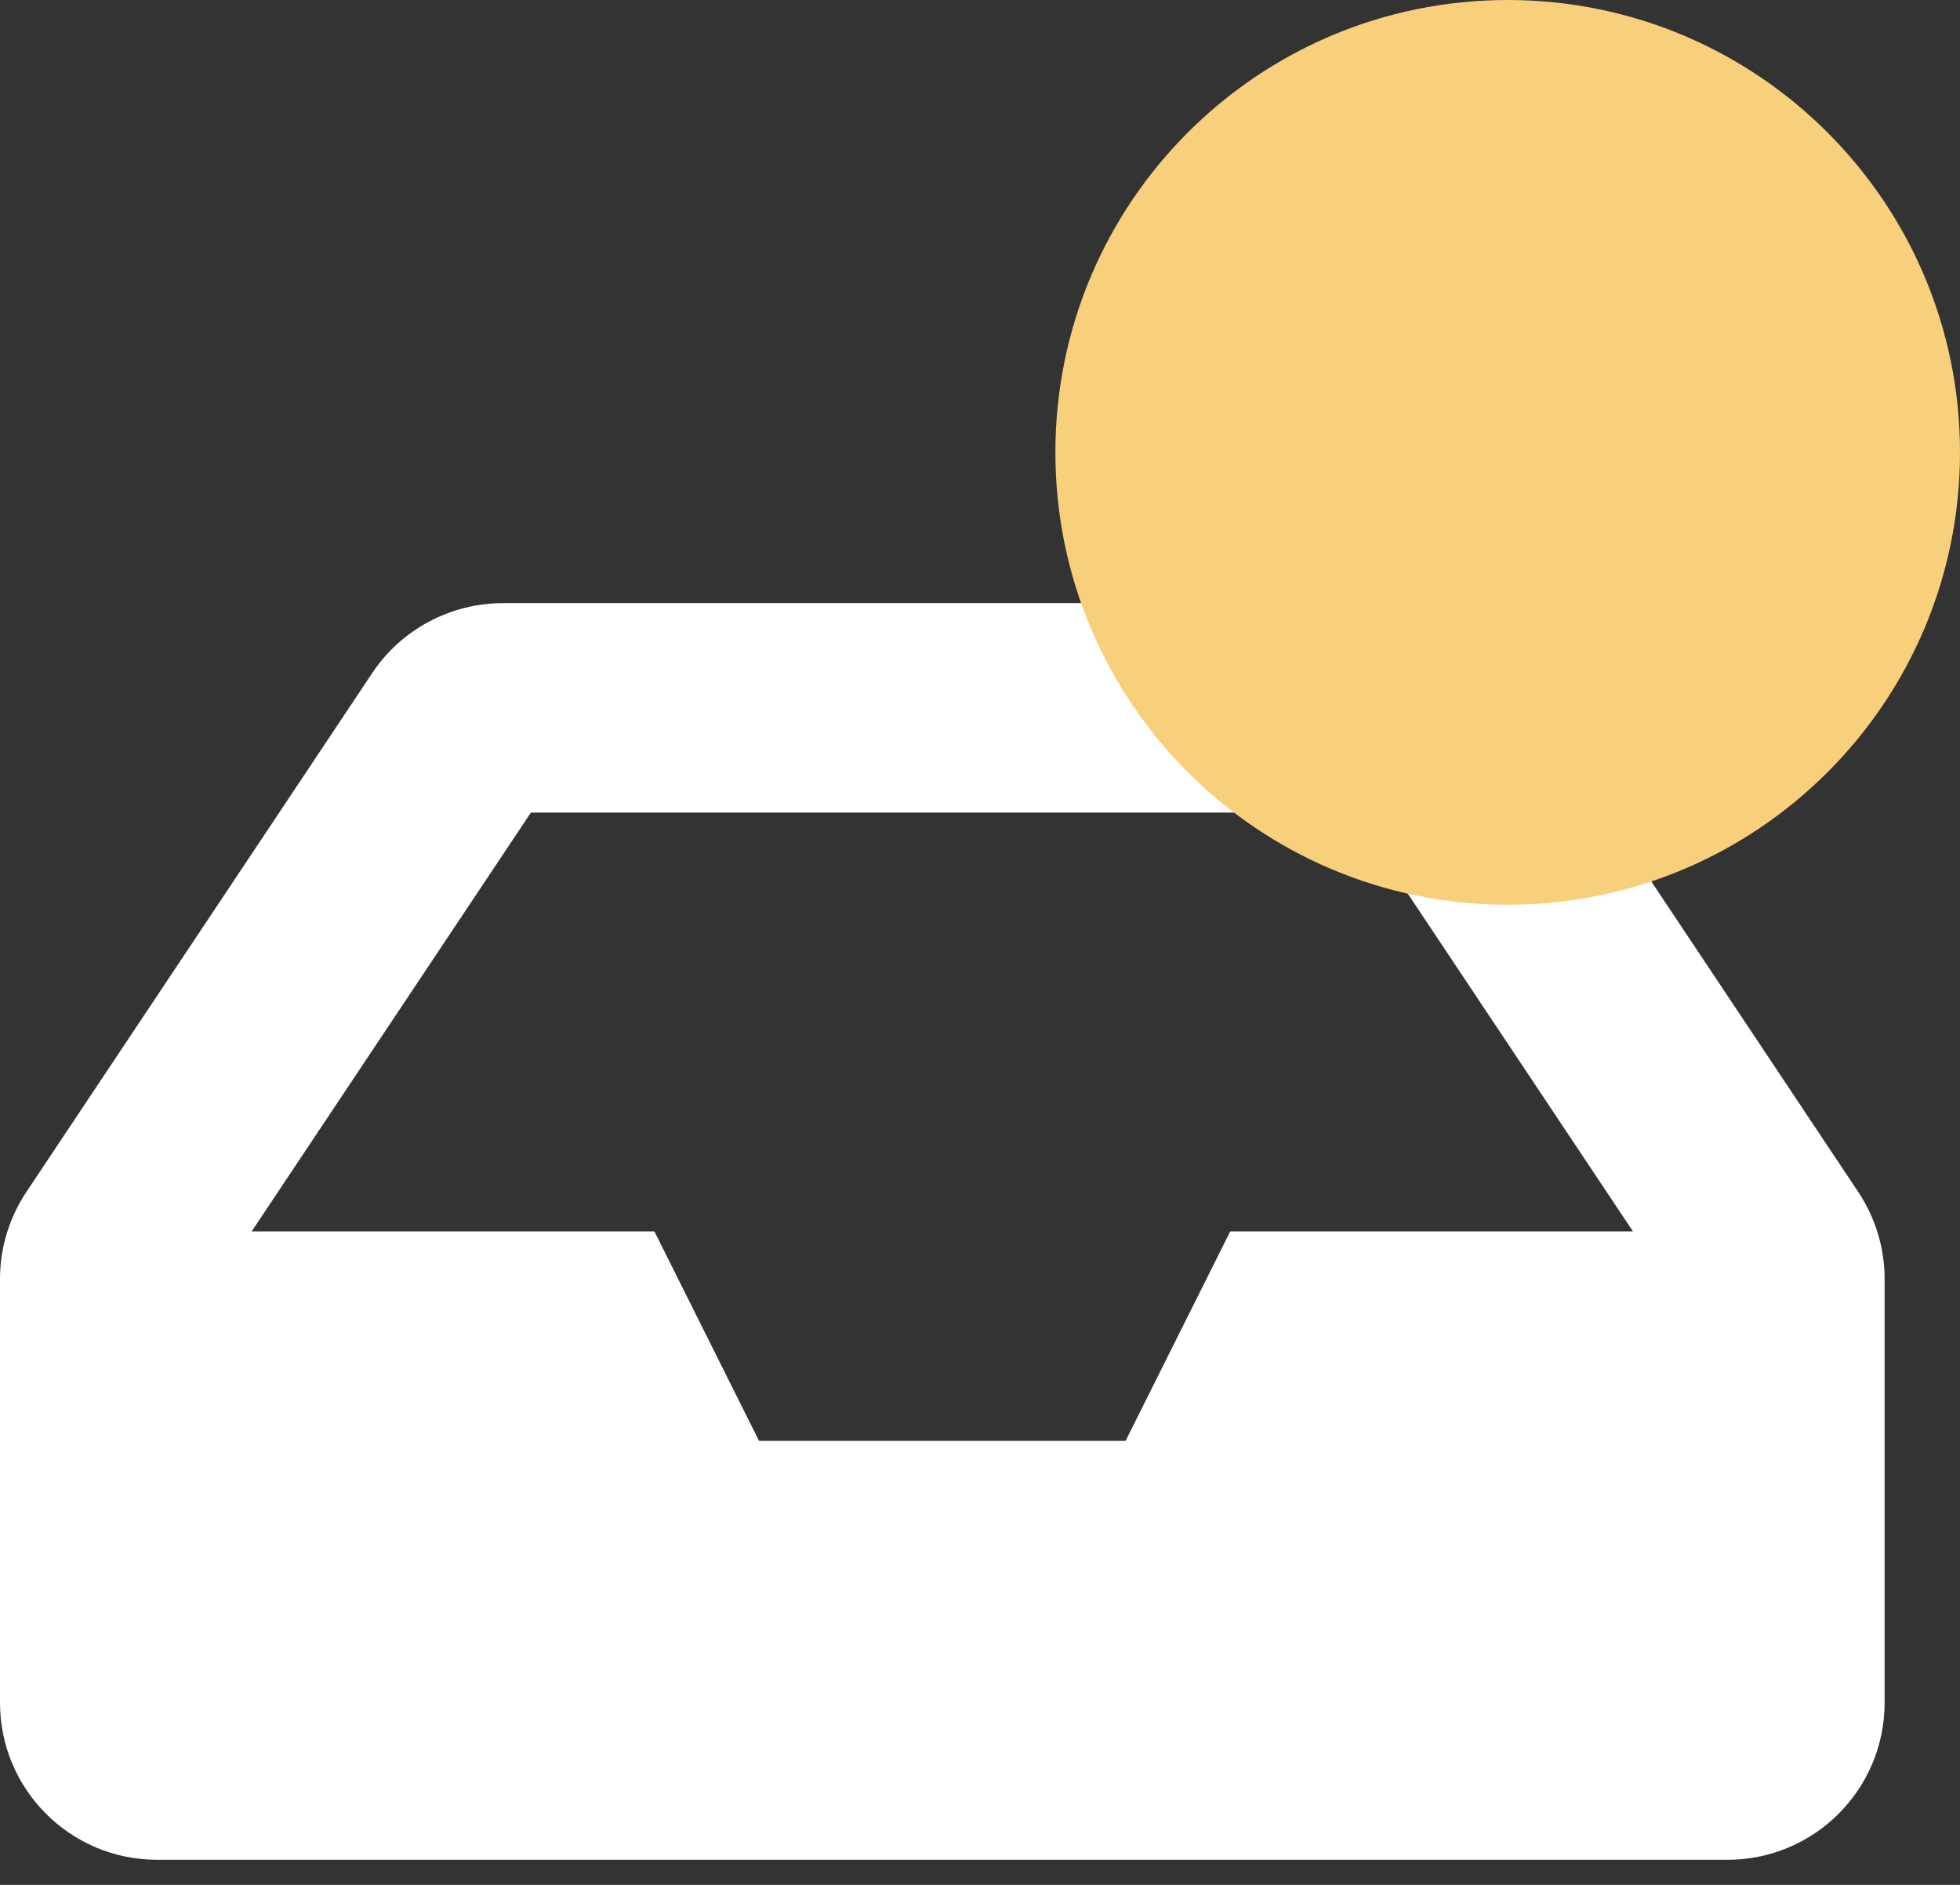 <svg width="26" height="25" viewBox="0 0 26 25" fill="none" xmlns="http://www.w3.org/2000/svg">
<rect x="0" y="0" width="26" height="25" fill="#333333" stroke="none"/>
<path d="M24.65 15.809L20.063 8.928C19.873 8.642 19.615 8.408 19.312 8.247C19.01 8.085 18.672 8 18.329 8H6.671C6.328 8 5.99 8.085 5.688 8.247C5.385 8.408 5.127 8.642 4.937 8.928L0.35 15.809C0.122 16.151 -5.0231e-06 16.553 1.5543e-10 16.964L1.5543e-10 22.583C1.5543e-10 23.734 0.933 24.667 2.083 24.667H22.917C24.067 24.667 25 23.734 25 22.583V16.964C25 16.553 24.878 16.151 24.65 15.809ZM7.042 10.778H17.958L21.662 16.333H16.319L14.931 19.111H10.069L8.681 16.333H3.338L7.042 10.778Z" fill="white"/>
<path d="M26 6C26 2.686 23.314 0 20 0C16.686 0 14 2.686 14 6C14 9.314 16.686 12 20 12C23.314 12 26 9.314 26 6Z" fill="#F8D07B"/>
</svg>

